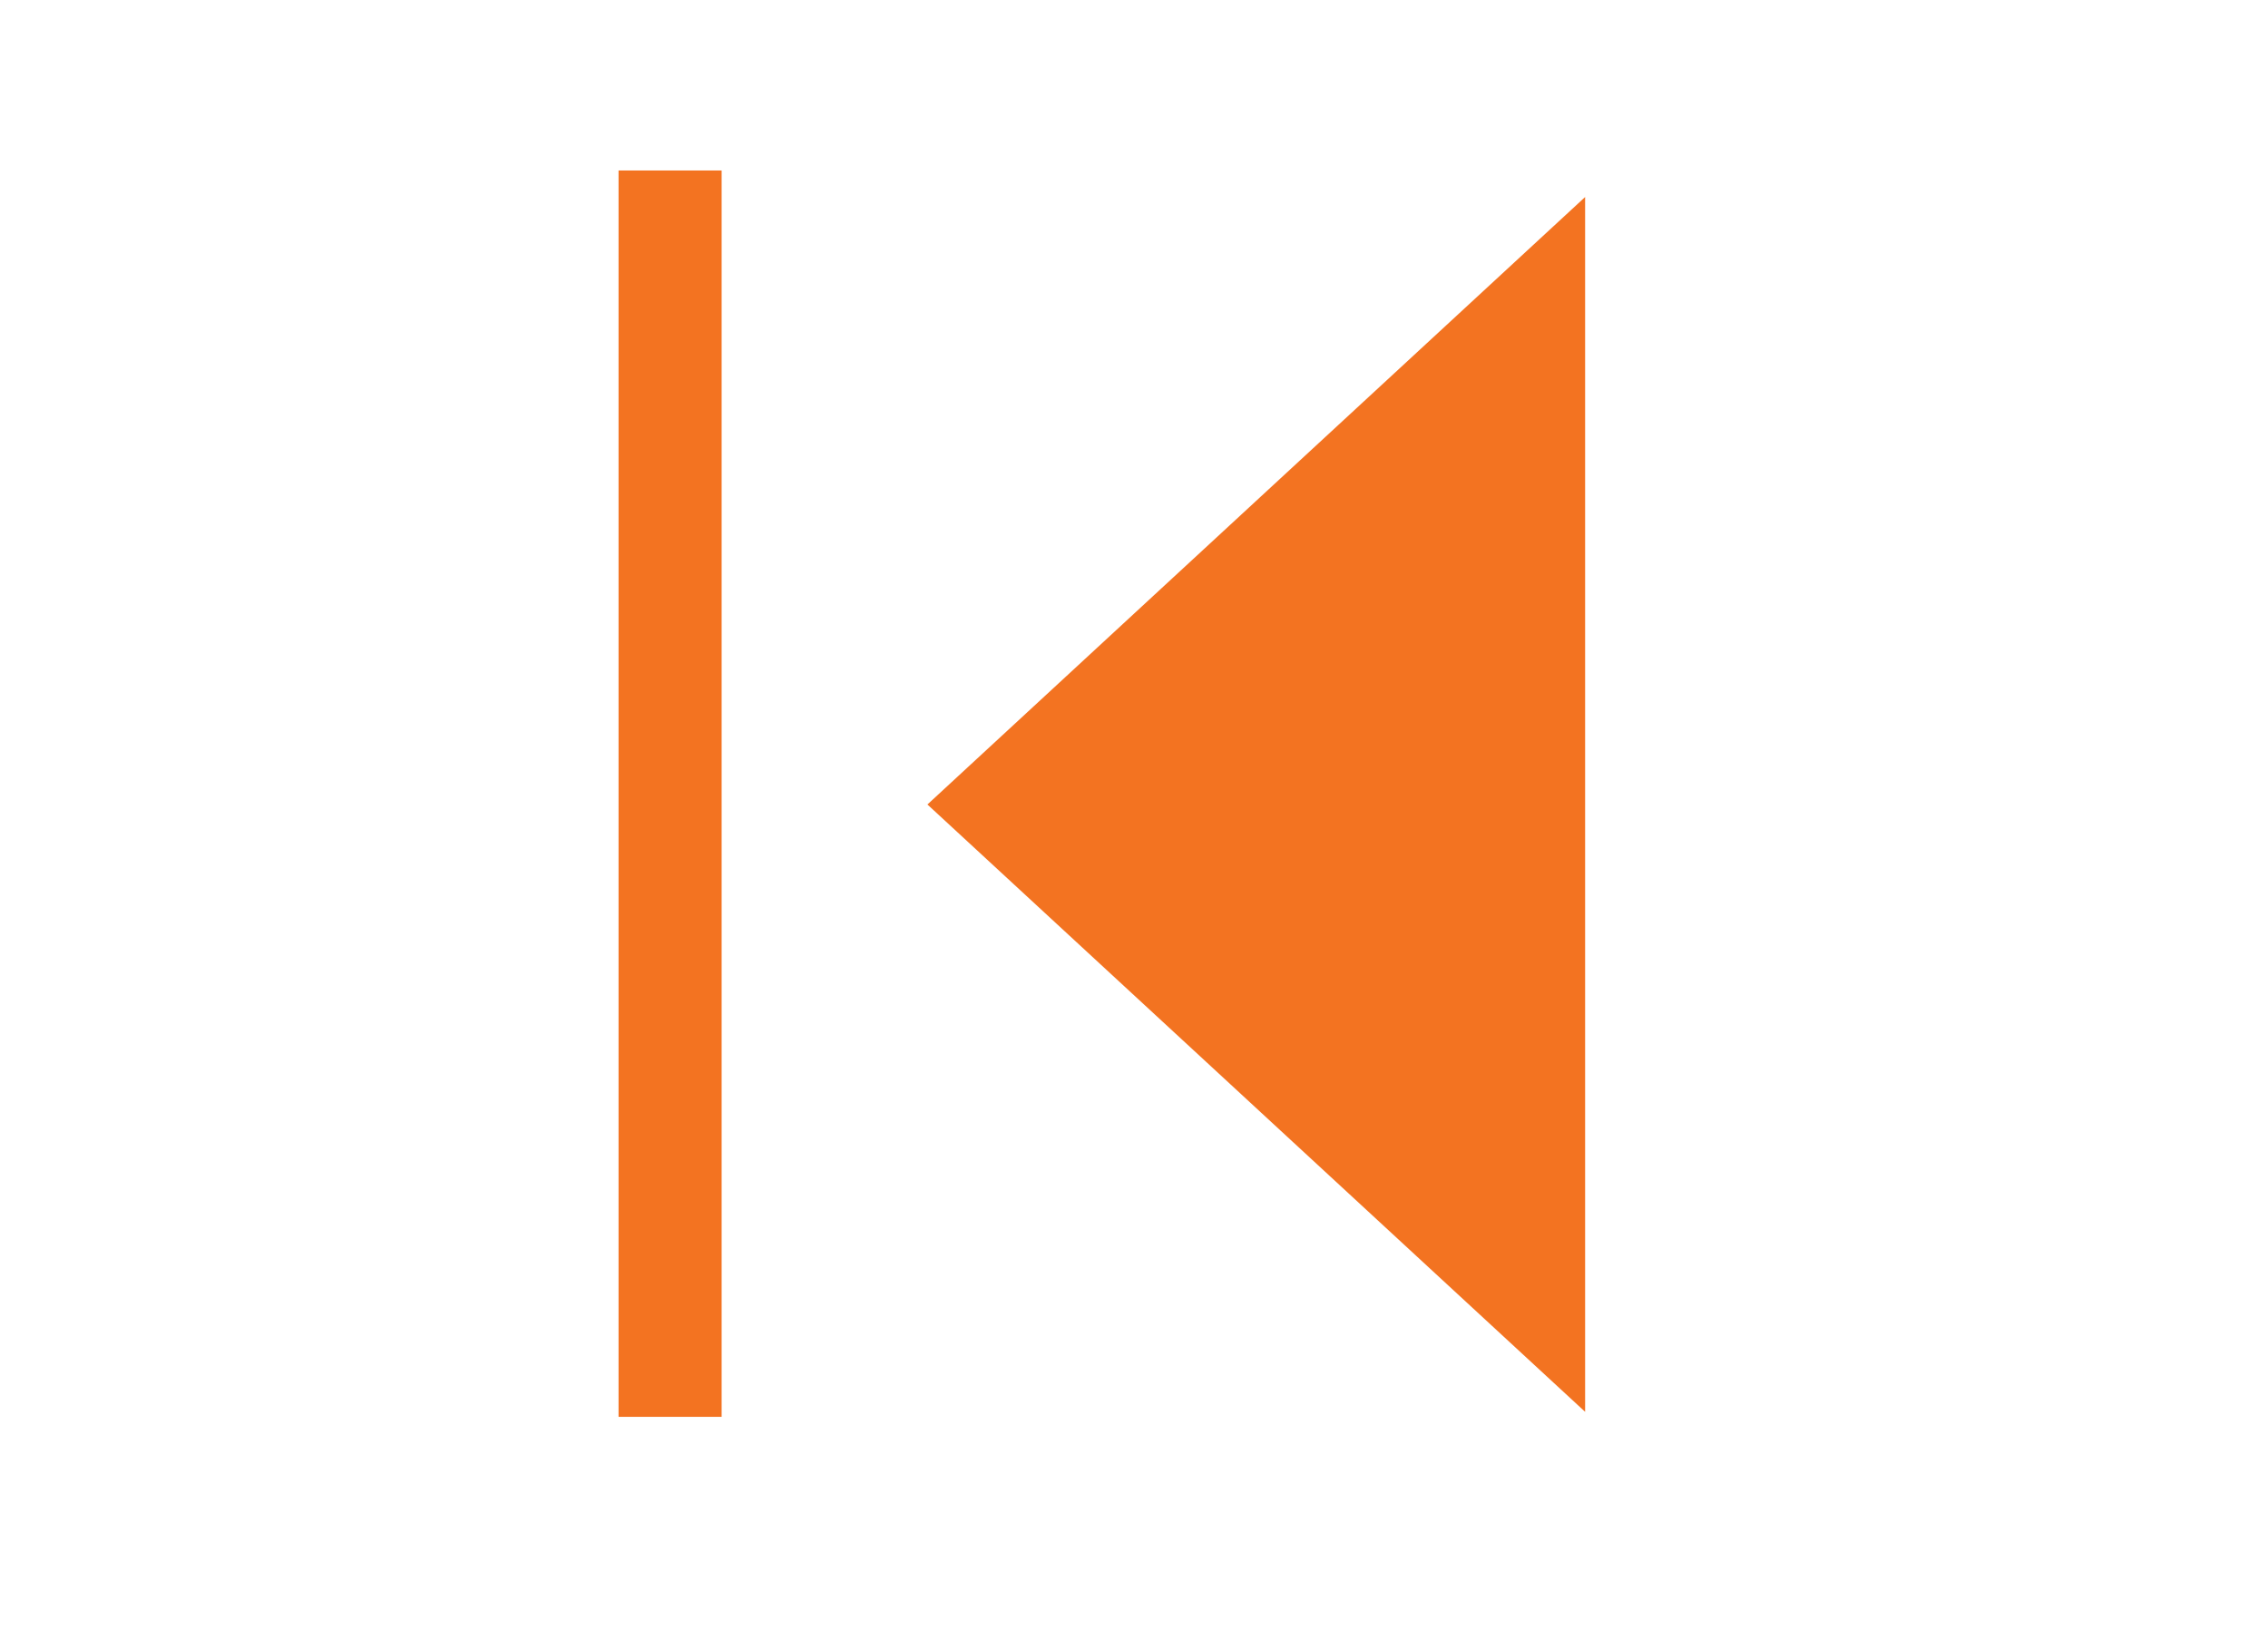 <svg width="22" height="16" viewBox="0 0 22 16" fill="none" xmlns="http://www.w3.org/2000/svg">
<path d="M14.876 12.555L9.733 7.805L14.876 3.054L14.876 12.555Z" fill="#F37321" stroke="#F37321"/>
<line x1="6.5" y1="13.246" x2="6.5" y2="2.154" stroke="#F37321" stroke-linecap="square"/>
</svg>
